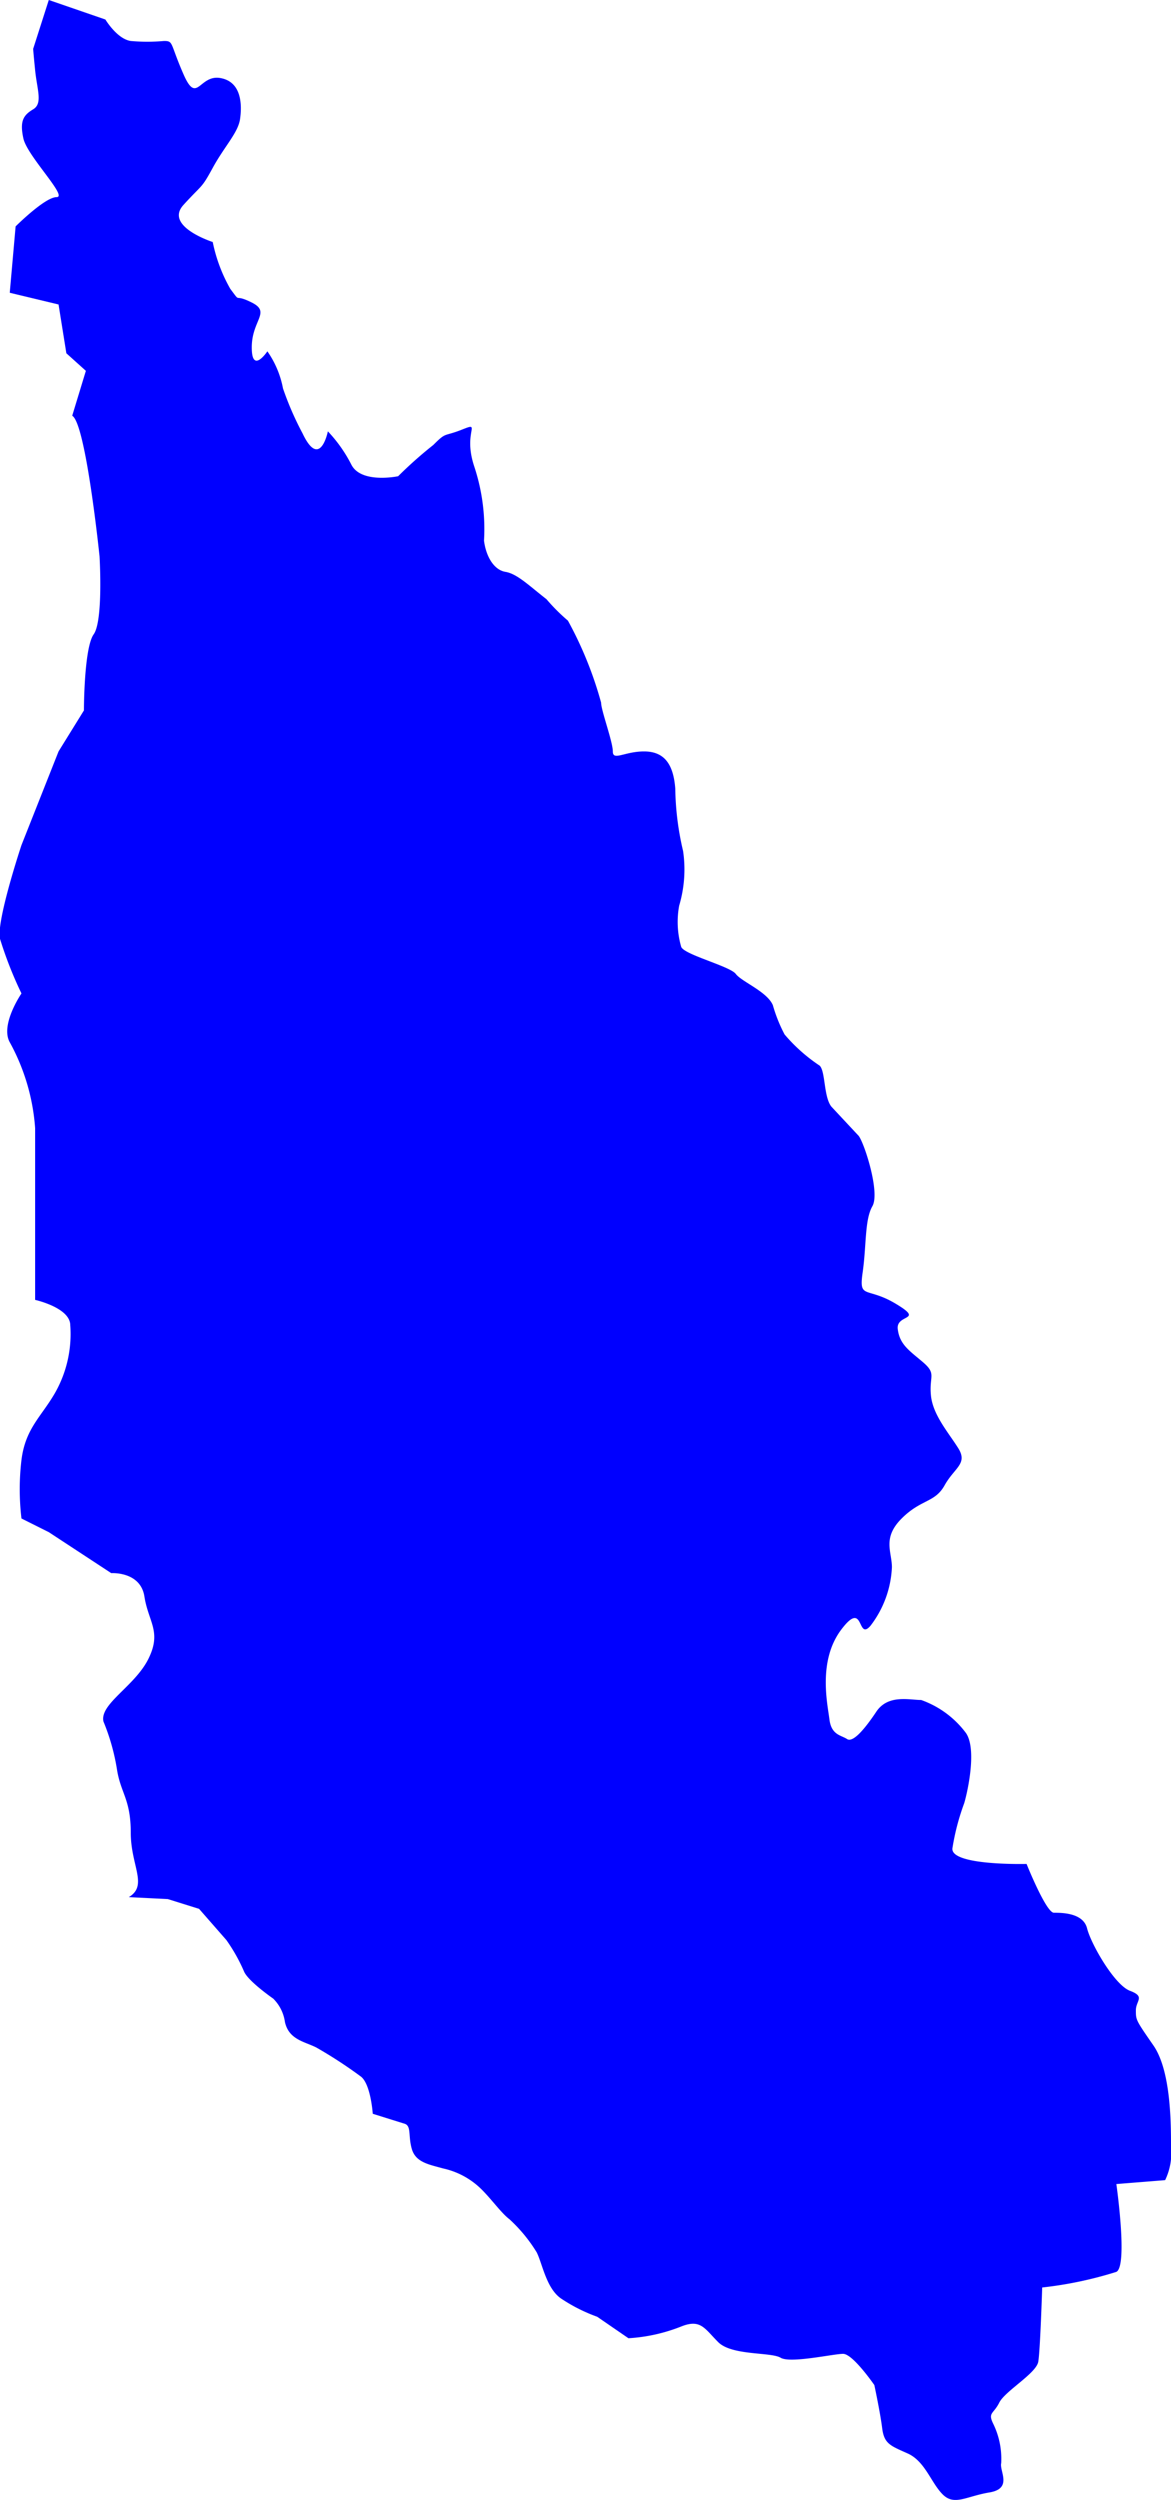 <svg xmlns="http://www.w3.org/2000/svg" viewBox="0 0 60 128.1"><defs><style>.cls-1{fill:blue;}</style></defs><g id="Layer_2" data-name="Layer 2"><g id="Layer_1-2" data-name="Layer 1"><path id="ural" class="cls-1" d="M6.6,97.2c1-.6.1-1.6.1-3.3s-.5-2-.7-3.2a10.9,10.9,0,0,0-.7-2.5c-.2-.9,1.6-1.8,2.3-3.2s0-1.9-.2-3.2-1.7-1.2-1.7-1.2L2.5,78.5l-1.4-.7a12.7,12.7,0,0,1,0-3c.2-1.6,1-2.2,1.7-3.4a6.1,6.1,0,0,0,.8-3.5c0-.9-1.8-1.3-1.8-1.3V57.8A10.7,10.7,0,0,0,.5,53.4c-.5-.9.6-2.5.6-2.5A20,20,0,0,1,0,48.1c-.2-.9,1.1-4.8,1.1-4.8L3,38.5l1.3-2.1s0-3.2.5-3.9.3-4,.3-4-.7-6.8-1.4-7.2L4.4,19l-1-.9L3,15.6.5,15l.3-3.4s1.5-1.5,2.1-1.5S1.4,8,1.2,7.1s0-1.2.5-1.5.2-1,.1-2-.1-1.1-.1-1.1L2.5,0,5.4,1S6,2,6.7,2.1a9.6,9.6,0,0,0,1.7,0c.5,0,.3.1,1,1.7s.8,0,1.9.2,1.1,1.4,1,2.1-.8,1.4-1.4,2.5-.5.8-1.5,1.9,1.5,1.9,1.5,1.9a8.1,8.1,0,0,0,.9,2.4c.6.8.1.2,1.1.7s0,.9,0,2.3.8.2.8.2a4.9,4.9,0,0,1,.8,1.9,15.7,15.7,0,0,0,1,2.3c.9,1.9,1.3-.1,1.3-.1A7.3,7.3,0,0,1,18,23.8c.5,1,2.4.6,2.4.6a21.1,21.1,0,0,1,1.8-1.6c.7-.7.5-.4,1.5-.8s0,.1.6,1.9a10.2,10.2,0,0,1,.5,3.8c.1.8.5,1.5,1.1,1.6s1.2.7,2.1,1.4a9.8,9.8,0,0,0,1.1,1.1A19.4,19.4,0,0,1,30.8,36c0,.4.6,2,.6,2.5s.6,0,1.6,0,1.5.6,1.6,1.9a14.7,14.7,0,0,0,.4,3.2,6.5,6.5,0,0,1-.2,2.8,4.6,4.6,0,0,0,.1,2.1c.1.4,2.5,1,2.8,1.4s1.6.9,1.9,1.6a7.7,7.7,0,0,0,.6,1.5A8.6,8.6,0,0,0,42,54.6c.3.3.2,1.6.6,2.1L44,58.2c.3.4,1.1,2.9.7,3.6s-.3,2-.5,3.4.2.7,1.7,1.6,0,.5.1,1.3.6,1.1,1.3,1.7.3.7.4,1.7.9,1.9,1.4,2.7-.2,1-.7,1.9-1.2.7-2.2,1.7-.5,1.7-.5,2.5a5.3,5.3,0,0,1-1.1,3c-.7.8-.3-1.4-1.5.2s-.7,3.8-.6,4.6.6.8.9,1,.9-.5,1.5-1.4,1.7-.6,2.3-.6a4.9,4.9,0,0,1,2.3,1.7c.6.9,0,3.3-.1,3.6a12,12,0,0,0-.6,2.3c-.1.9,3.8.8,3.8.8S53.6,98,54,98s1.5,0,1.7.8,1.4,2.9,2.2,3.2.3.5.3,1,0,.5.9,1.8.9,4,.9,5.2a3.2,3.2,0,0,1-.3,1.7l-2.5.2s.6,4.2,0,4.5a19.9,19.9,0,0,1-3.8.8s-.1,3.2-.2,3.8-1.7,1.5-2,2.1-.6.5-.3,1.1a4.1,4.1,0,0,1,.4,2c-.1.4.6,1.3-.6,1.5s-1.8.7-2.4.1-.9-1.7-1.8-2.1-1.2-.5-1.3-1.3-.4-2.2-.4-2.2-1.1-1.6-1.6-1.6-2.7.5-3.2.2-2.5-.1-3.2-.8-.9-1.2-1.9-.8a8.7,8.7,0,0,1-2.7.6l-1.6-1.1a8.5,8.5,0,0,1-1.8-.9c-.8-.5-1-1.8-1.3-2.4a7.9,7.9,0,0,0-1.4-1.7c-.4-.3-.9-1-1.4-1.5a4,4,0,0,0-2-1.1c-.7-.2-1.4-.3-1.6-1s0-1.2-.4-1.3l-1.6-.5s-.1-1.5-.6-1.9a23,23,0,0,0-2.3-1.5c-.6-.3-1.4-.4-1.6-1.3a2.1,2.1,0,0,0-.6-1.2s-1.3-.9-1.5-1.4a8.8,8.8,0,0,0-.9-1.6l-1.4-1.6-1.6-.5Z"/></g></g></svg>